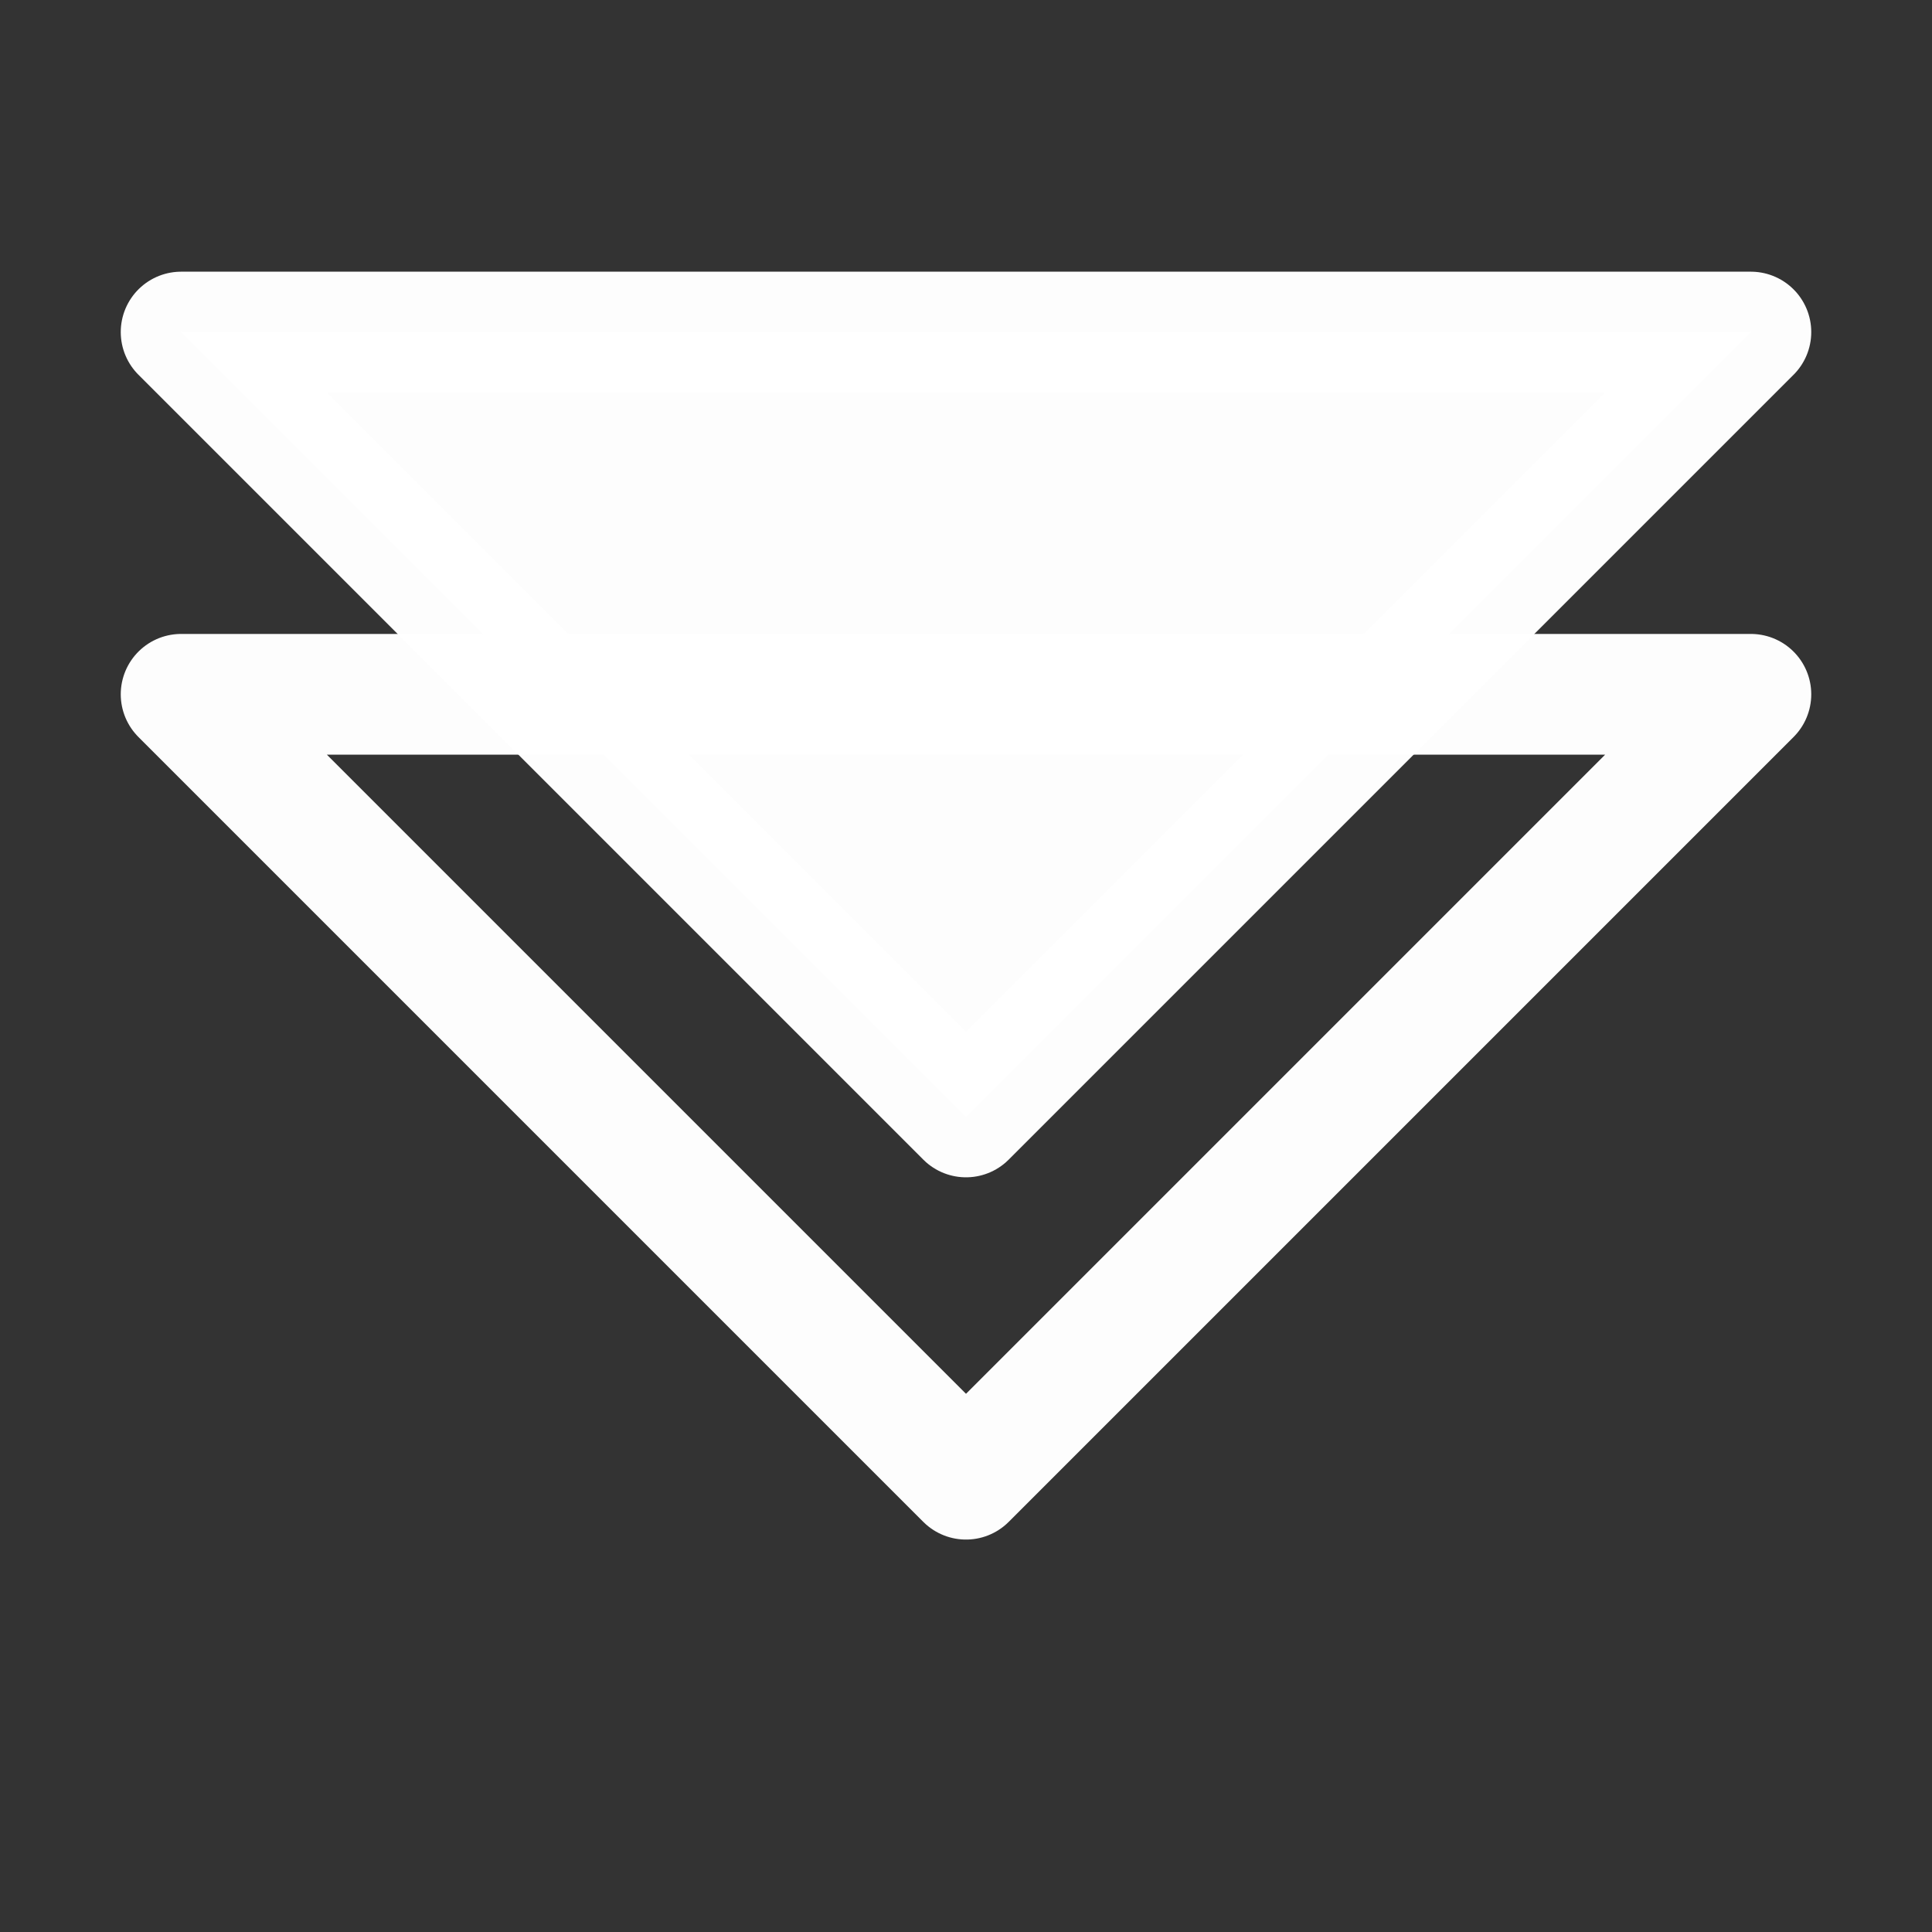 <?xml version="1.0" encoding="UTF-8" standalone="no"?>
<svg
   xmlns:dc="http://purl.org/dc/elements/1.1/"
   xmlns:cc="http://creativecommons.org/ns#"
   xmlns:rdf="http://www.w3.org/1999/02/22-rdf-syntax-ns#"
   xmlns:svg="http://www.w3.org/2000/svg"
   xmlns="http://www.w3.org/2000/svg"
   xmlns:sodipodi="http://sodipodi.sourceforge.net/DTD/sodipodi-0.dtd"
   xmlns:inkscape="http://www.inkscape.org/namespaces/inkscape"
   height="16"
   width="16"
   id="svg2"
   version="1.1"
   inkscape:version="0.92.2 5c3e80d, 2017-08-06"
   sodipodi:docname="trivial.svg">
  <rect width="100%" height="100%" fill="#333333" stroke="none"/>
  <defs
     id="defs7" />
  <sodipodi:namedview
     id="namedview1"
     showgrid="true"
     inkscape:zoom="41.7193"
     inkscape:cx="7.7741337"
     inkscape:cy="8.8847654"
     inkscape:window-width="1680"
     inkscape:window-height="1016"
     inkscape:window-x="0"
     inkscape:window-y="0"
     inkscape:window-maximized="1"
     inkscape:current-layer="svg2"
     pagecolor="#000000"
     inkscape:pageopacity="0"
     bordercolor="#ffffff"
     borderopacity="1">
    <inkscape:grid
       type="xygrid"
       id="grid1px"
       empspacing="4" />
    <inkscape:grid
       type="xygrid"
       id="grid1pxdot"
       empspacing="1"
       dotted="true"
       originy="0.5"
       originx="0.5" />
  </sodipodi:namedview>
  <path
     style="opacity:0.99;fill:#ffffff;fill-opacity:1;fill-rule:nonzero;stroke:#ffffff;stroke-width:1;stroke-linecap:round;stroke-linejoin:round;stroke-miterlimit:4;stroke-dasharray:none;stroke-opacity:1"
     d="m 1.5,2.75 h 13 l -6.5,6.5 z"
     id="path4137"
     inkscape:connector-curvature="0" />
  <path
     style="opacity:0.99;fill:none;fill-opacity:1;fill-rule:nonzero;stroke:#ffffff;stroke-width:1;stroke-linecap:round;stroke-linejoin:round;stroke-miterlimit:4;stroke-dasharray:none;stroke-opacity:1"
     d="M 1.5,5.75 H 14.5 L 8,12.25 Z"
     id="path4137-5"
     inkscape:connector-curvature="0" />
</svg>
